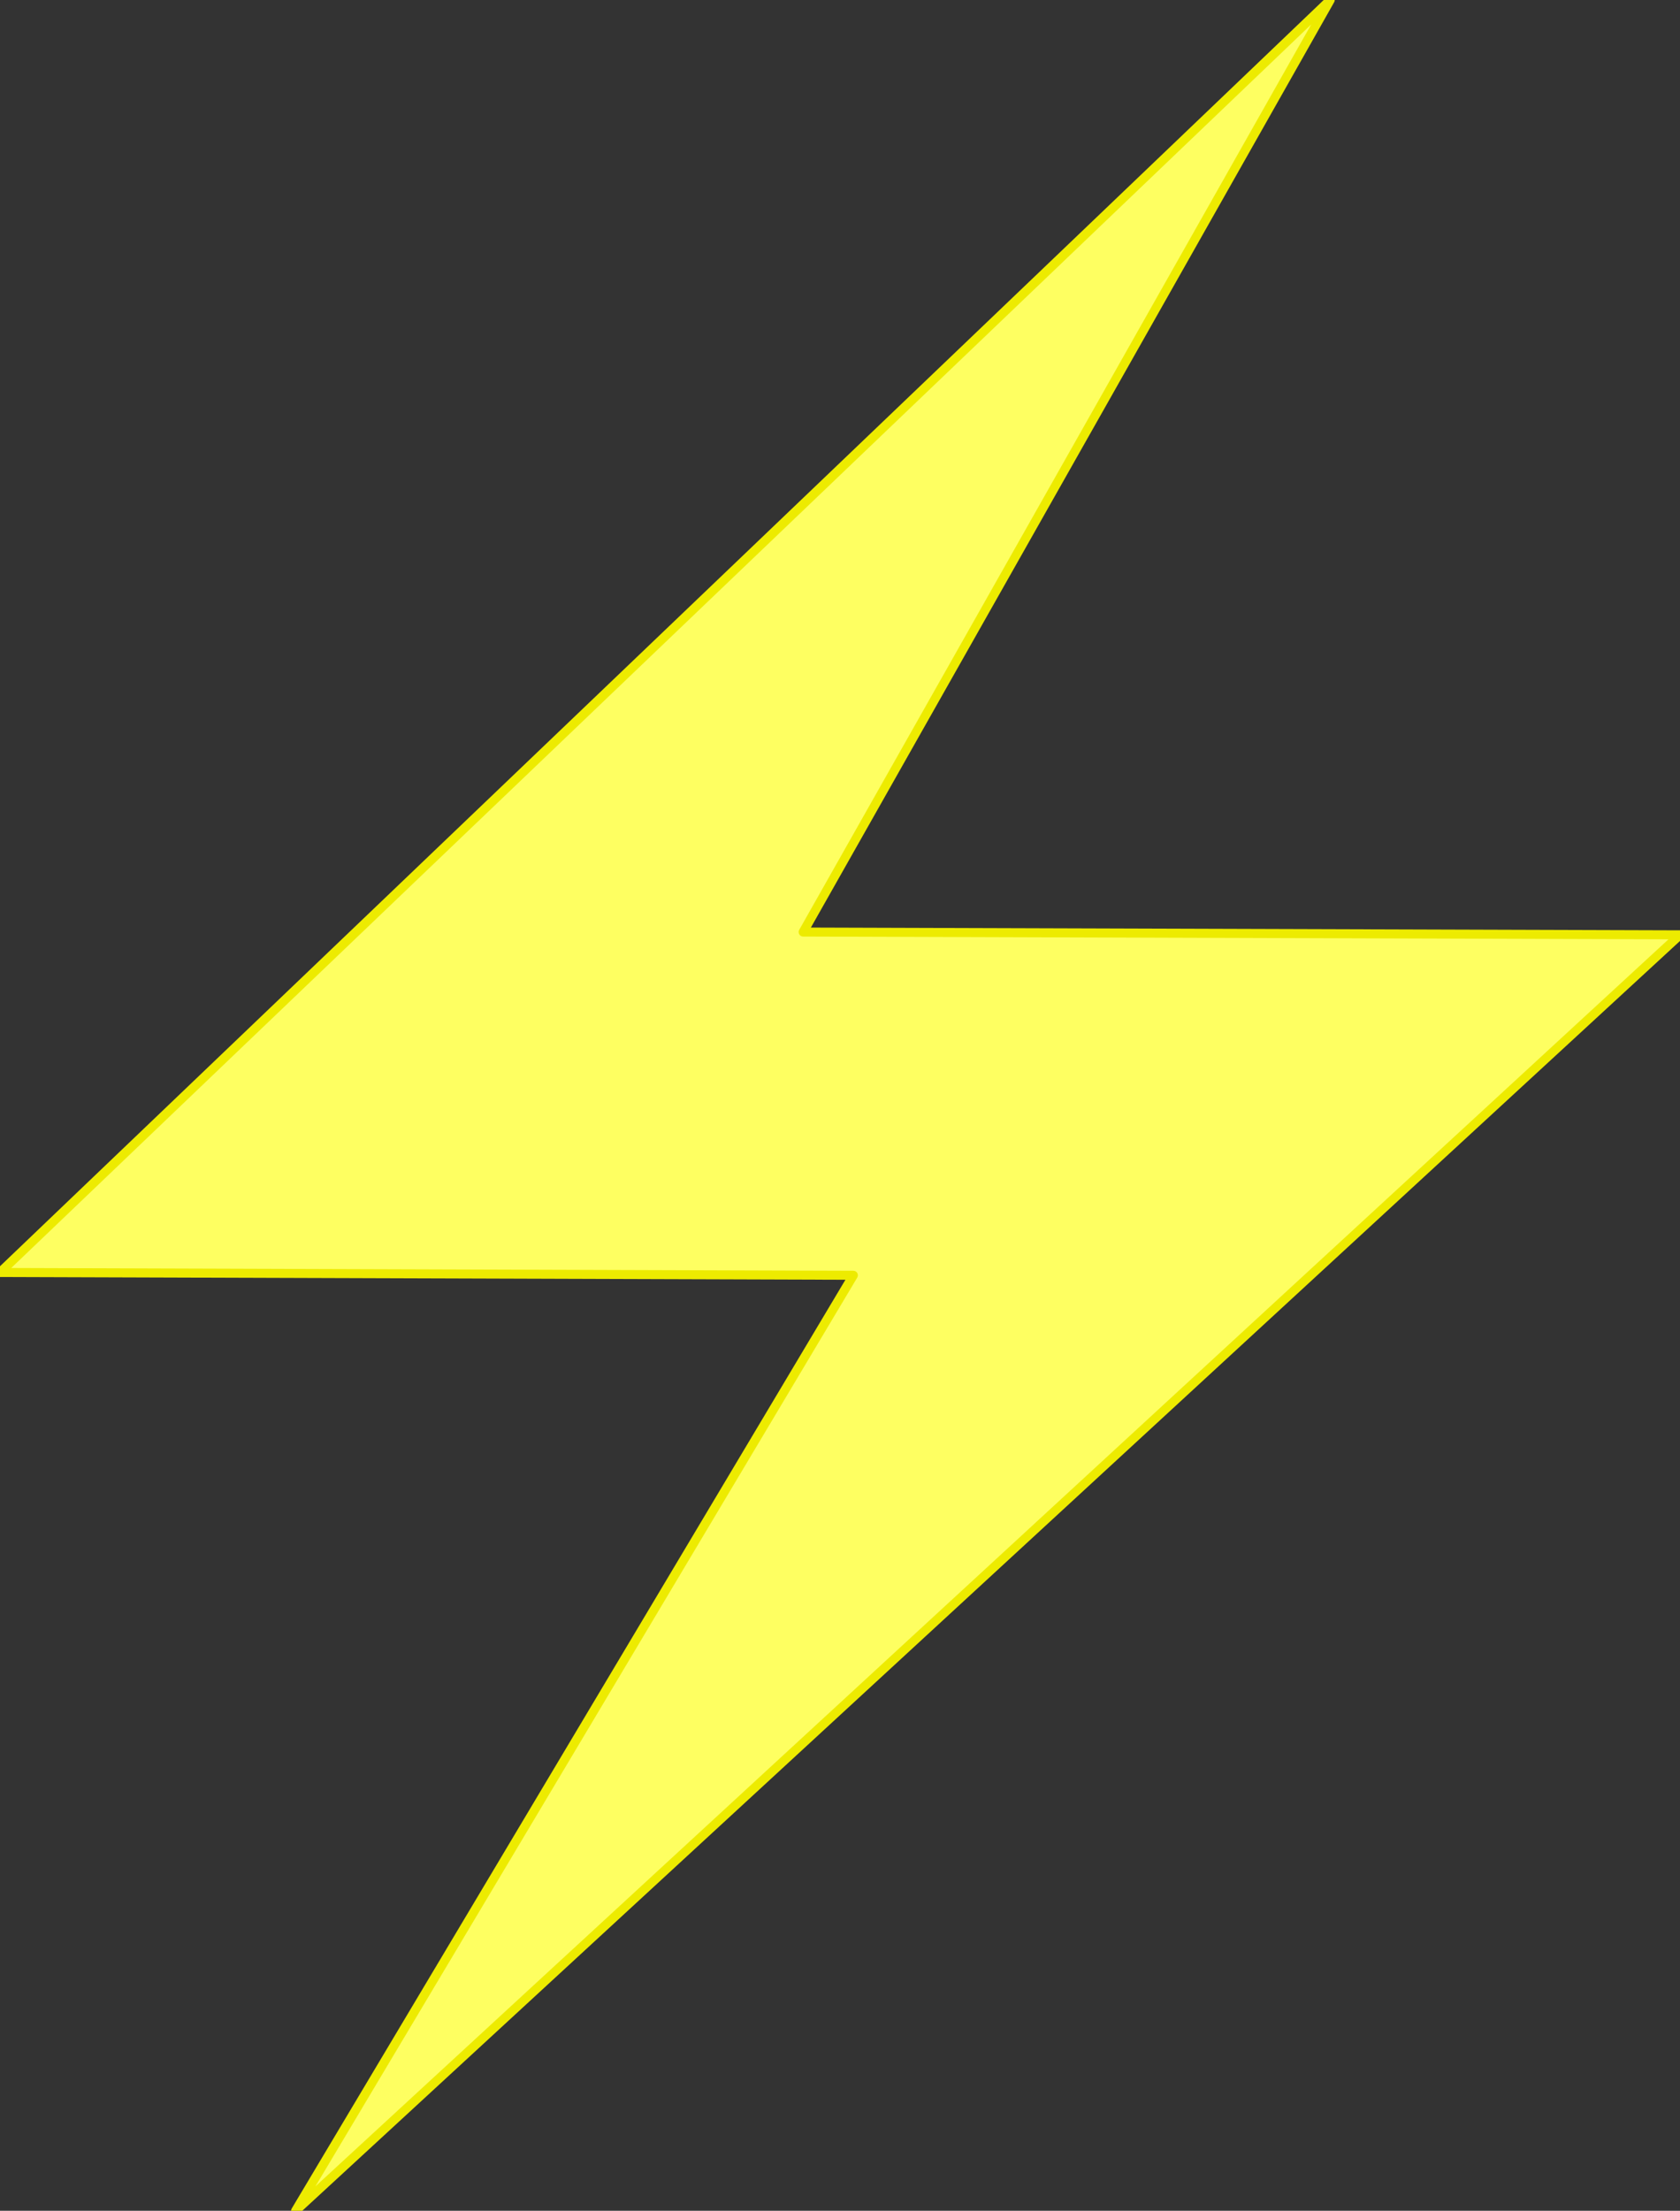 <svg width="73" height="96" viewBox="0 0 73 96" xmlns="http://www.w3.org/2000/svg">
<rect x="0" y="0" width="73" height="96" fill="#333333" stroke="none"/>
<path style="fill:#feff61;fill-opacity:1;stroke:#edeb00;stroke-width:0.392;stroke-linejoin:round;stroke-dasharray:none;stroke-opacity:1" d="M 57.801,0 0,55.256 37.08,55.377 12.845,96 73,40.594 34.899,40.473 Z"/>
</svg>
